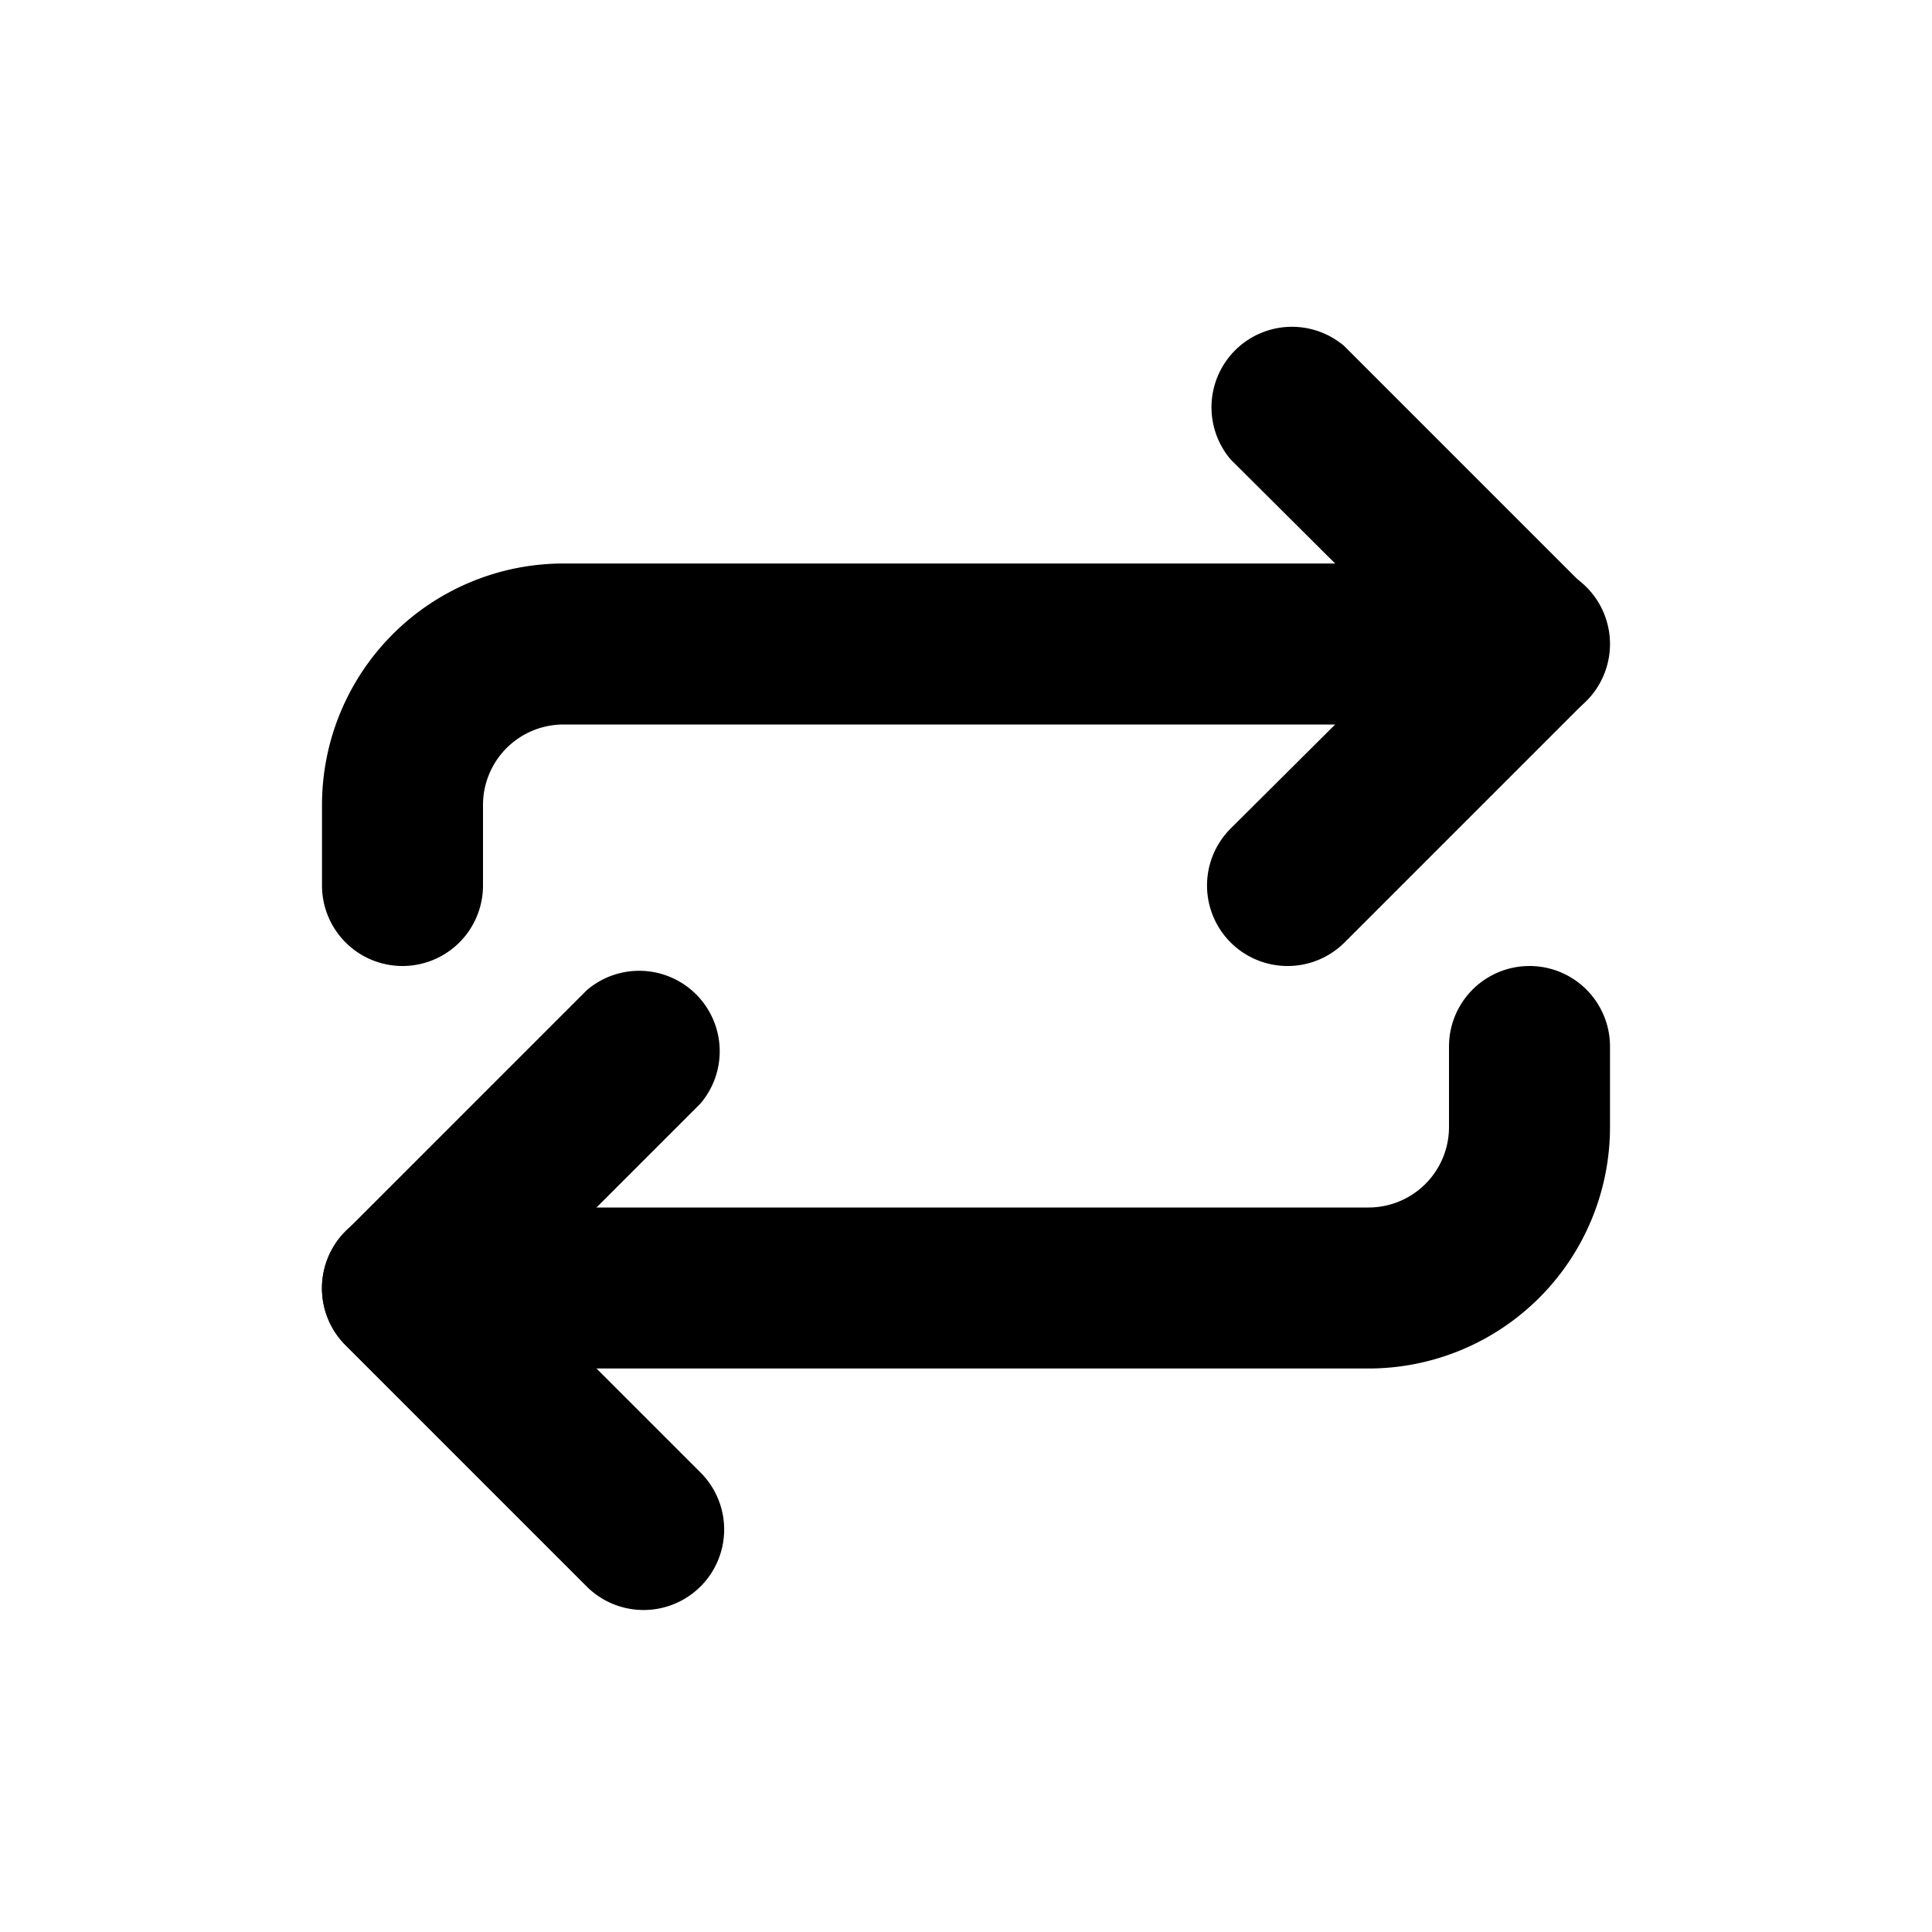 <svg xmlns="http://www.w3.org/2000/svg" viewBox="0 0 24 24" id="loop">
  <path d="M16,12a1,1,0,0,1-.71-1.71L17.59,8,15.29,5.71a1,1,0,0,1,1.41-1.41l3,3a1,1,0,0,1,0,1.41l-3,3A1,1,0,0,1,16,12Z"></path>
  <path d="M5 12a1 1 0 0 1-1-1V10A3 3 0 0 1 7 7H19a1 1 0 0 1 0 2H7a1 1 0 0 0-1 1v1A1 1 0 0 1 5 12zM8 20a1 1 0 0 1-.71-.29l-3-3a1 1 0 0 1 0-1.41l3-3a1 1 0 0 1 1.41 1.41L6.41 16l2.29 2.29A1 1 0 0 1 8 20z"></path>
  <path d="M17,17H5a1,1,0,0,1,0-2H17a1,1,0,0,0,1-1V13a1,1,0,0,1,2,0v1A3,3,0,0,1,17,17Z"></path>
</svg>
